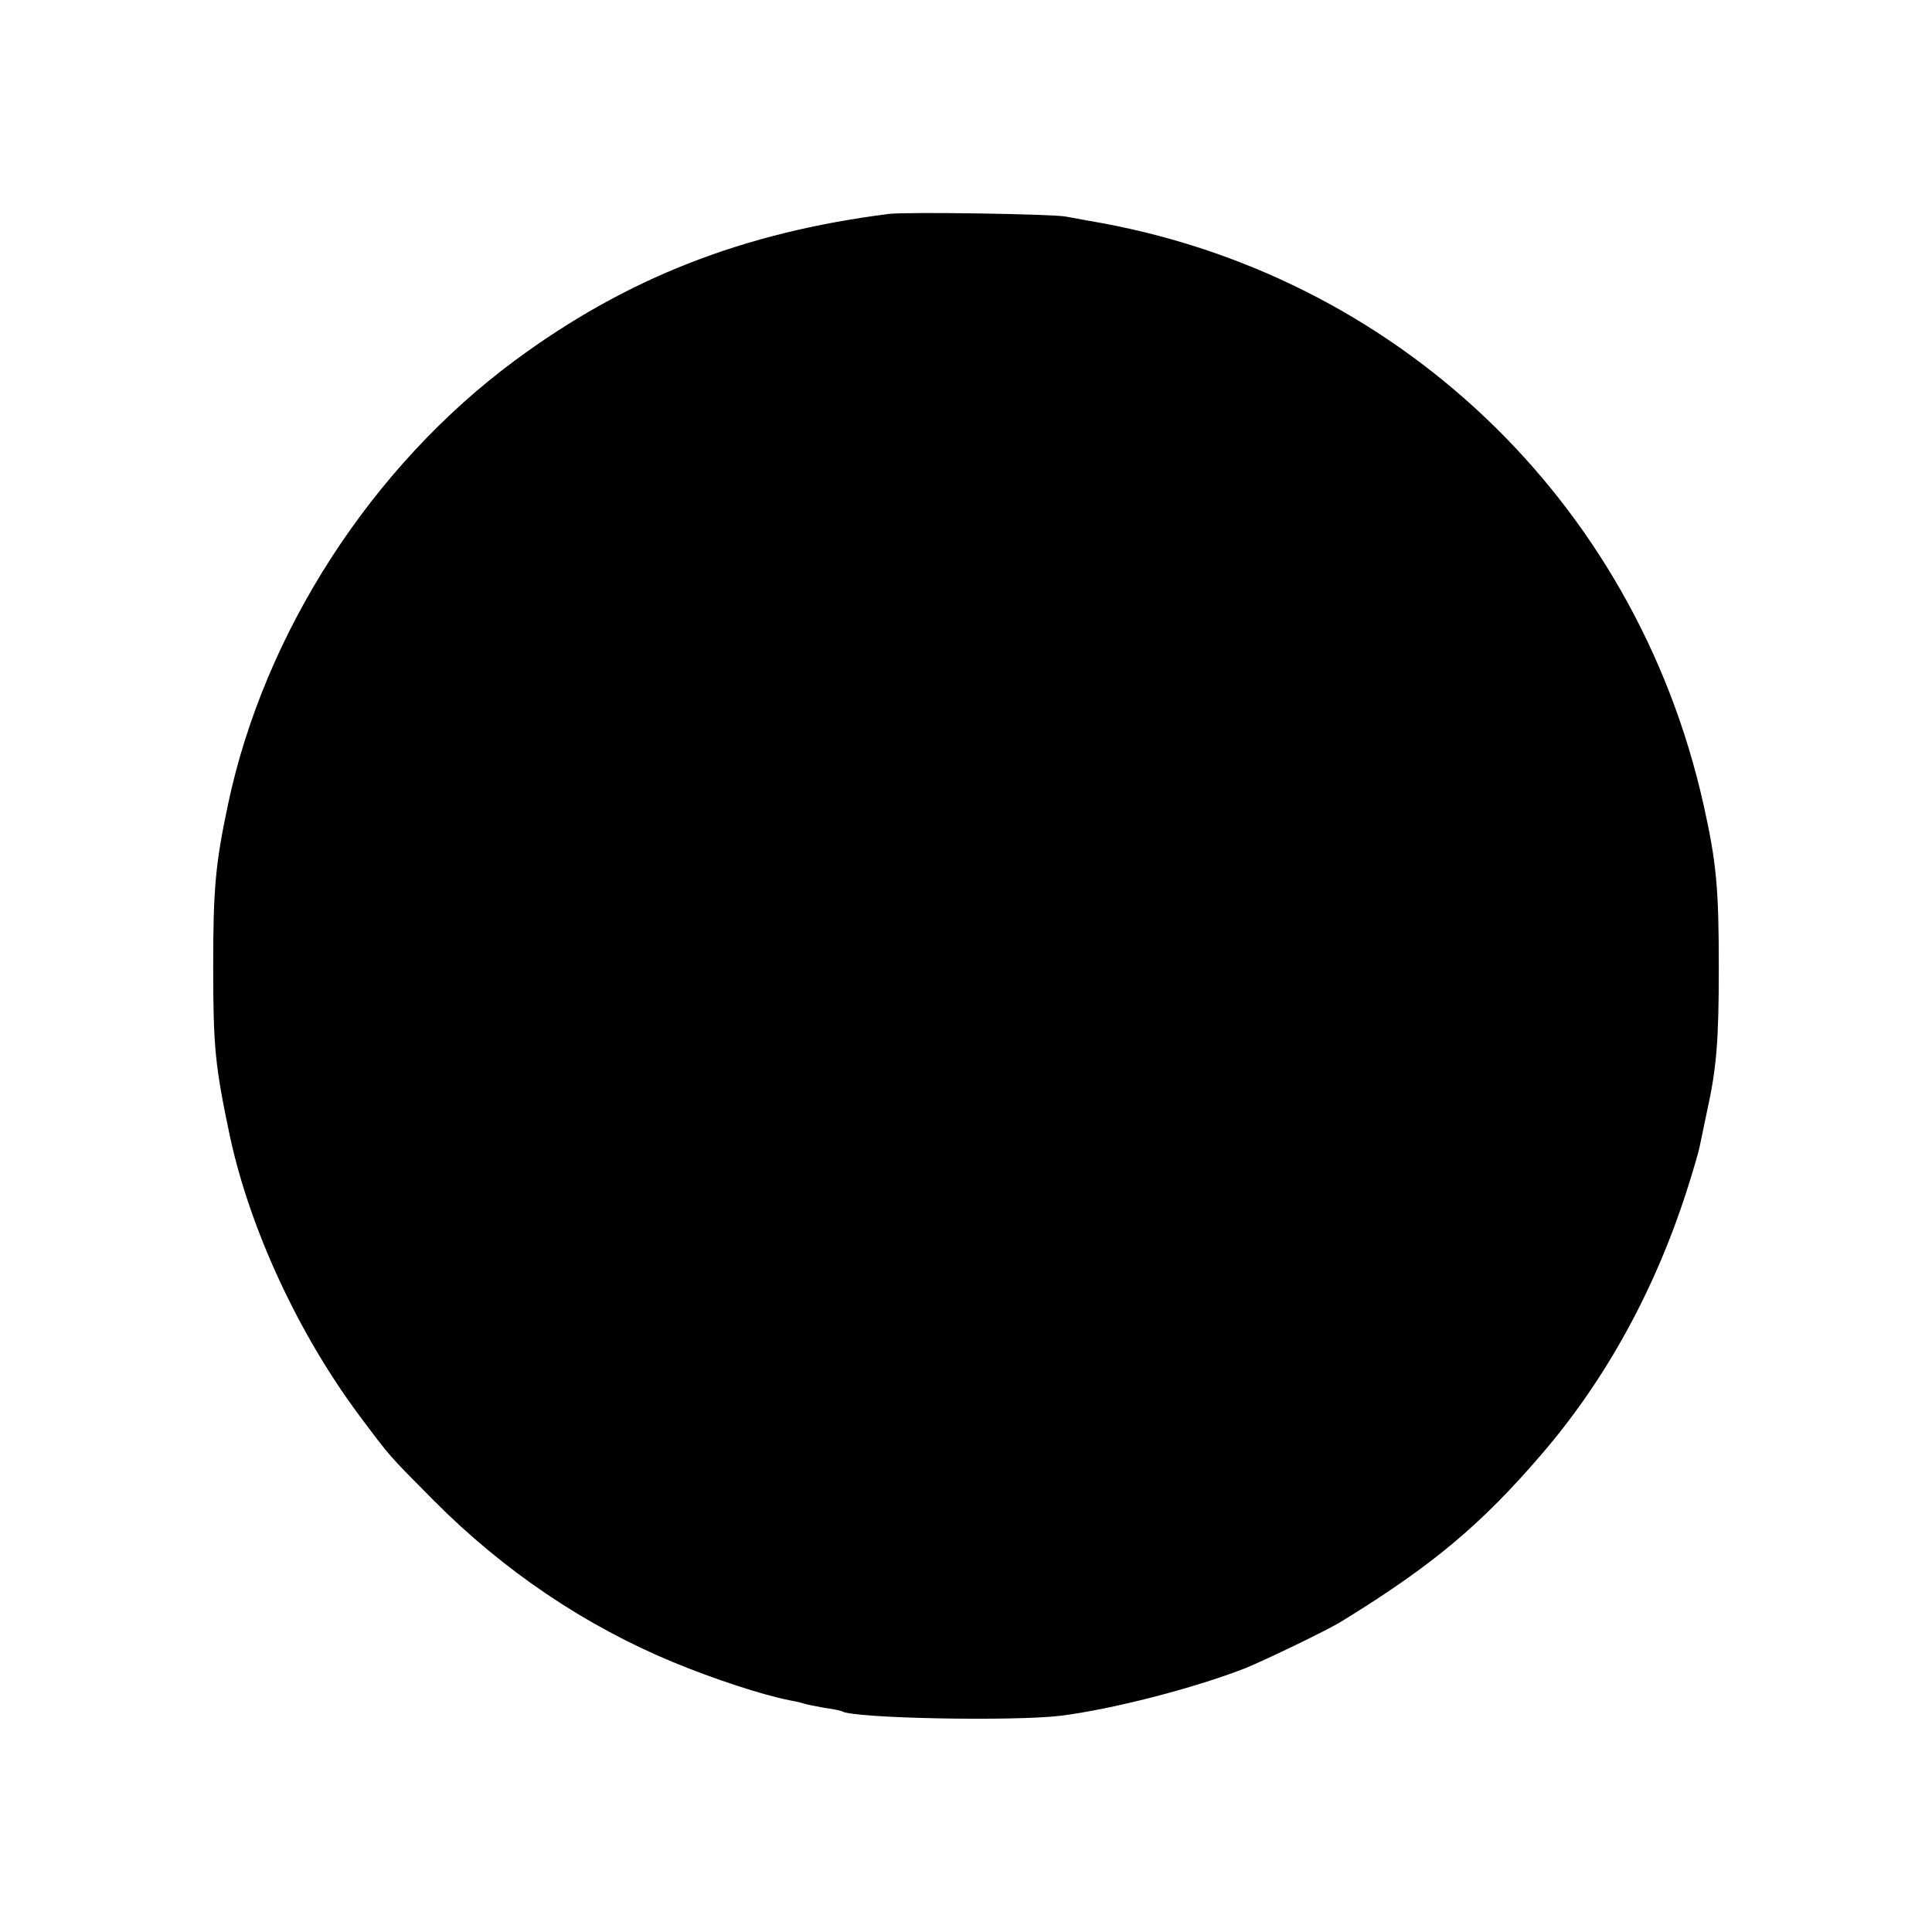<?xml version="1.0" standalone="no"?>
<!DOCTYPE svg PUBLIC "-//W3C//DTD SVG 20010904//EN"
 "http://www.w3.org/TR/2001/REC-SVG-20010904/DTD/svg10.dtd">
<svg version="1.0" xmlns="http://www.w3.org/2000/svg"
 width="512pt" height="512pt" viewBox="0 0 512 512"
 preserveAspectRatio="xMidYMid meet">
<g transform="translate(0,512) scale(0.1,-0.1)"
fill="#000000" stroke="none">
<path d="M2355 4553 c-386 -49 -695 -170 -990 -388 -379 -280 -665 -721 -761
-1178 -33 -156 -39 -222 -39 -427 0 -216 5 -264 44 -450 53 -247 182 -525 343
-741 83 -111 76 -103 198 -226 185 -186 400 -331 634 -428 109 -45 237 -87
309 -101 10 -2 26 -5 35 -8 9 -3 35 -8 57 -12 22 -3 42 -7 46 -9 29 -19 453
-27 579 -12 137 17 354 73 490 126 56 23 218 101 255 124 241 148 371 257 532
445 171 199 303 441 388 712 13 41 26 86 29 100 3 14 12 57 20 96 25 113 31
186 31 379 0 211 -6 279 -41 435 -181 805 -817 1409 -1629 1545 -16 3 -43 8
-60 11 -35 7 -425 13 -470 7z"/>
</g>
</svg>
